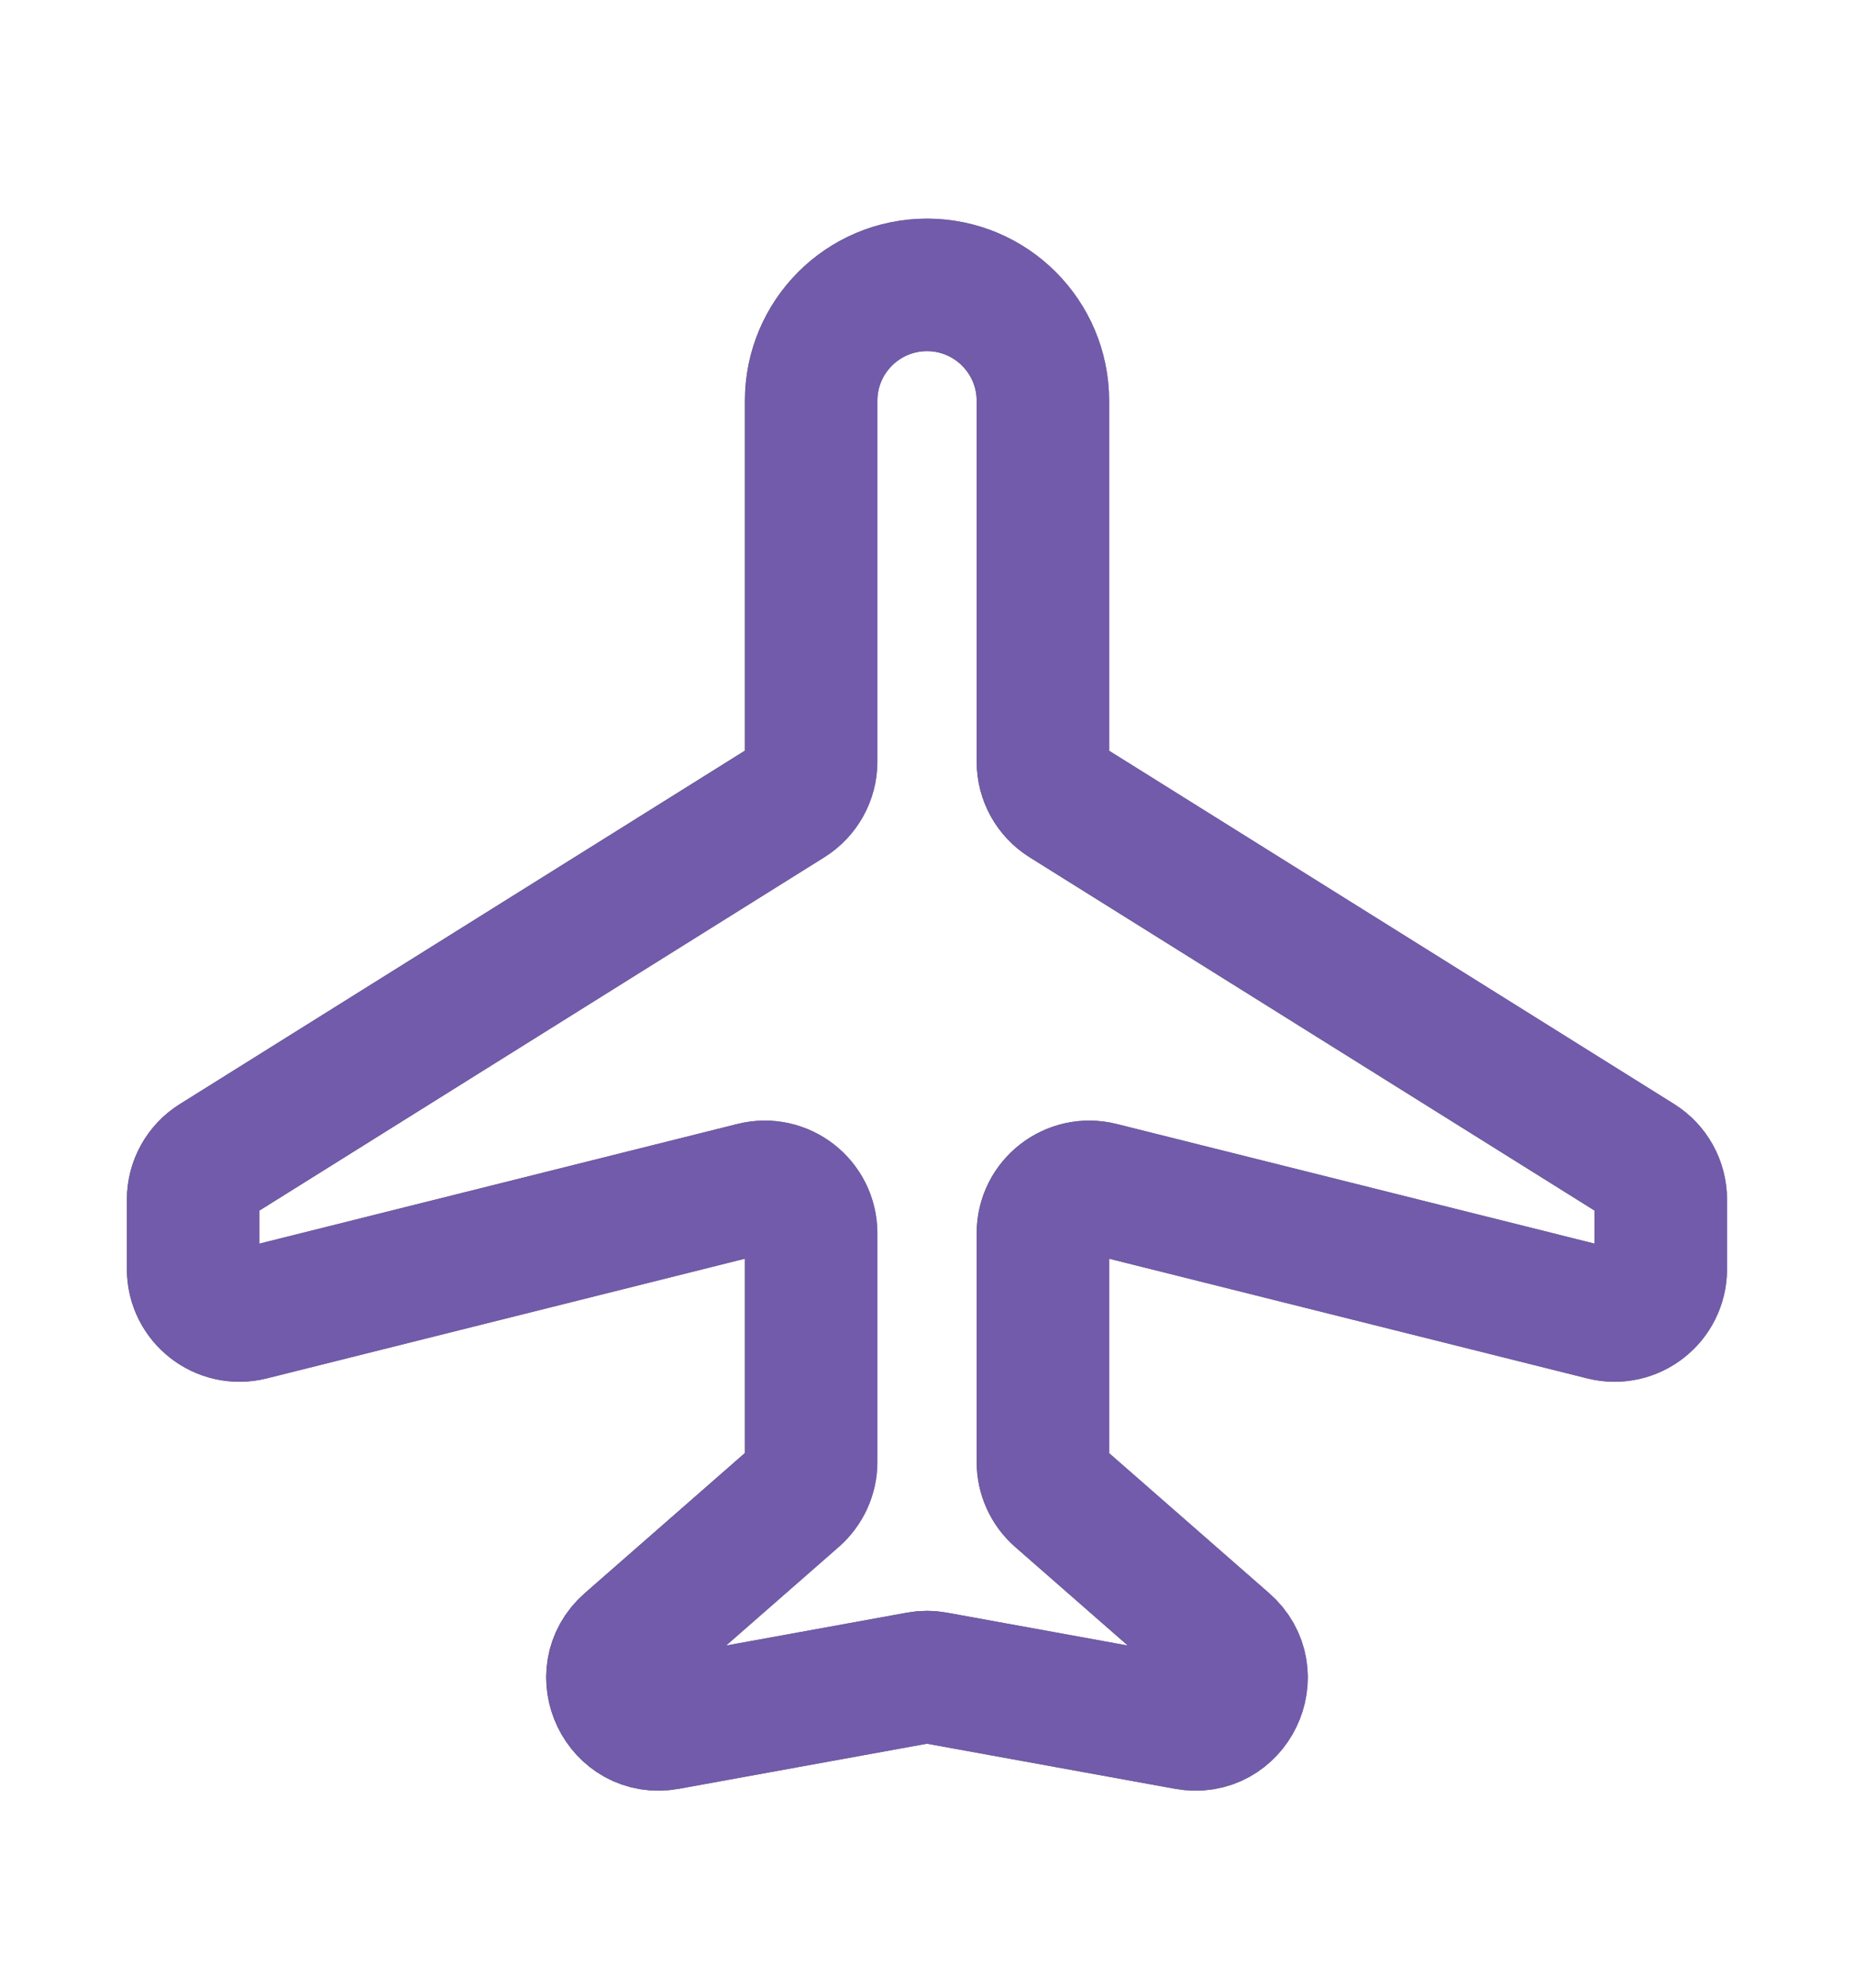 <svg width="14" height="15" viewBox="0 0 14 15" fill="none" xmlns="http://www.w3.org/2000/svg">
<path d="M6.125 3.025V5.748C6.125 5.869 6.062 5.981 5.96 6.045L1.623 8.756C1.52 8.82 1.458 8.932 1.458 9.053V9.577C1.458 9.805 1.672 9.972 1.893 9.917L5.69 8.967C5.911 8.912 6.125 9.079 6.125 9.307V11.033C6.125 11.134 6.081 11.23 6.005 11.297L4.745 12.399C4.478 12.633 4.689 13.071 5.038 13.007L6.937 12.662C6.978 12.654 7.021 12.654 7.062 12.662L8.961 13.007C9.311 13.071 9.522 12.633 9.254 12.399L7.994 11.297C7.918 11.23 7.875 11.134 7.875 11.033V9.307C7.875 9.079 8.089 8.912 8.31 8.967L12.107 9.917C12.327 9.972 12.541 9.805 12.541 9.577V9.053C12.541 8.932 12.479 8.82 12.377 8.756L8.039 6.045C7.937 5.981 7.875 5.869 7.875 5.748V3.025C7.875 2.542 7.483 2.15 7 2.15C6.516 2.15 6.125 2.542 6.125 3.025Z" stroke="#303030" stroke-linecap="round" stroke-linejoin="round"/>
<path d="M6.126 3.025V5.748C6.126 5.869 6.063 5.981 5.961 6.045L1.623 8.756C1.521 8.82 1.459 8.932 1.459 9.053V9.577C1.459 9.805 1.673 9.972 1.894 9.917L5.691 8.967C5.912 8.912 6.126 9.079 6.126 9.307V11.033C6.126 11.134 6.082 11.23 6.006 11.297L4.746 12.399C4.479 12.633 4.69 13.071 5.039 13.007L6.938 12.662C6.979 12.654 7.022 12.654 7.063 12.662L8.962 13.007C9.312 13.071 9.523 12.633 9.255 12.399L7.995 11.297C7.919 11.23 7.876 11.134 7.876 11.033V9.307C7.876 9.079 8.09 8.912 8.311 8.967L12.107 9.917C12.328 9.972 12.542 9.805 12.542 9.577V9.053C12.542 8.932 12.48 8.82 12.378 8.756L8.04 6.045C7.938 5.981 7.876 5.869 7.876 5.748V3.025C7.876 2.542 7.484 2.15 7.001 2.15C6.517 2.15 6.126 2.542 6.126 3.025Z" stroke="#8769D2" stroke-opacity="0.75" stroke-linecap="round" stroke-linejoin="round"/>
</svg>
